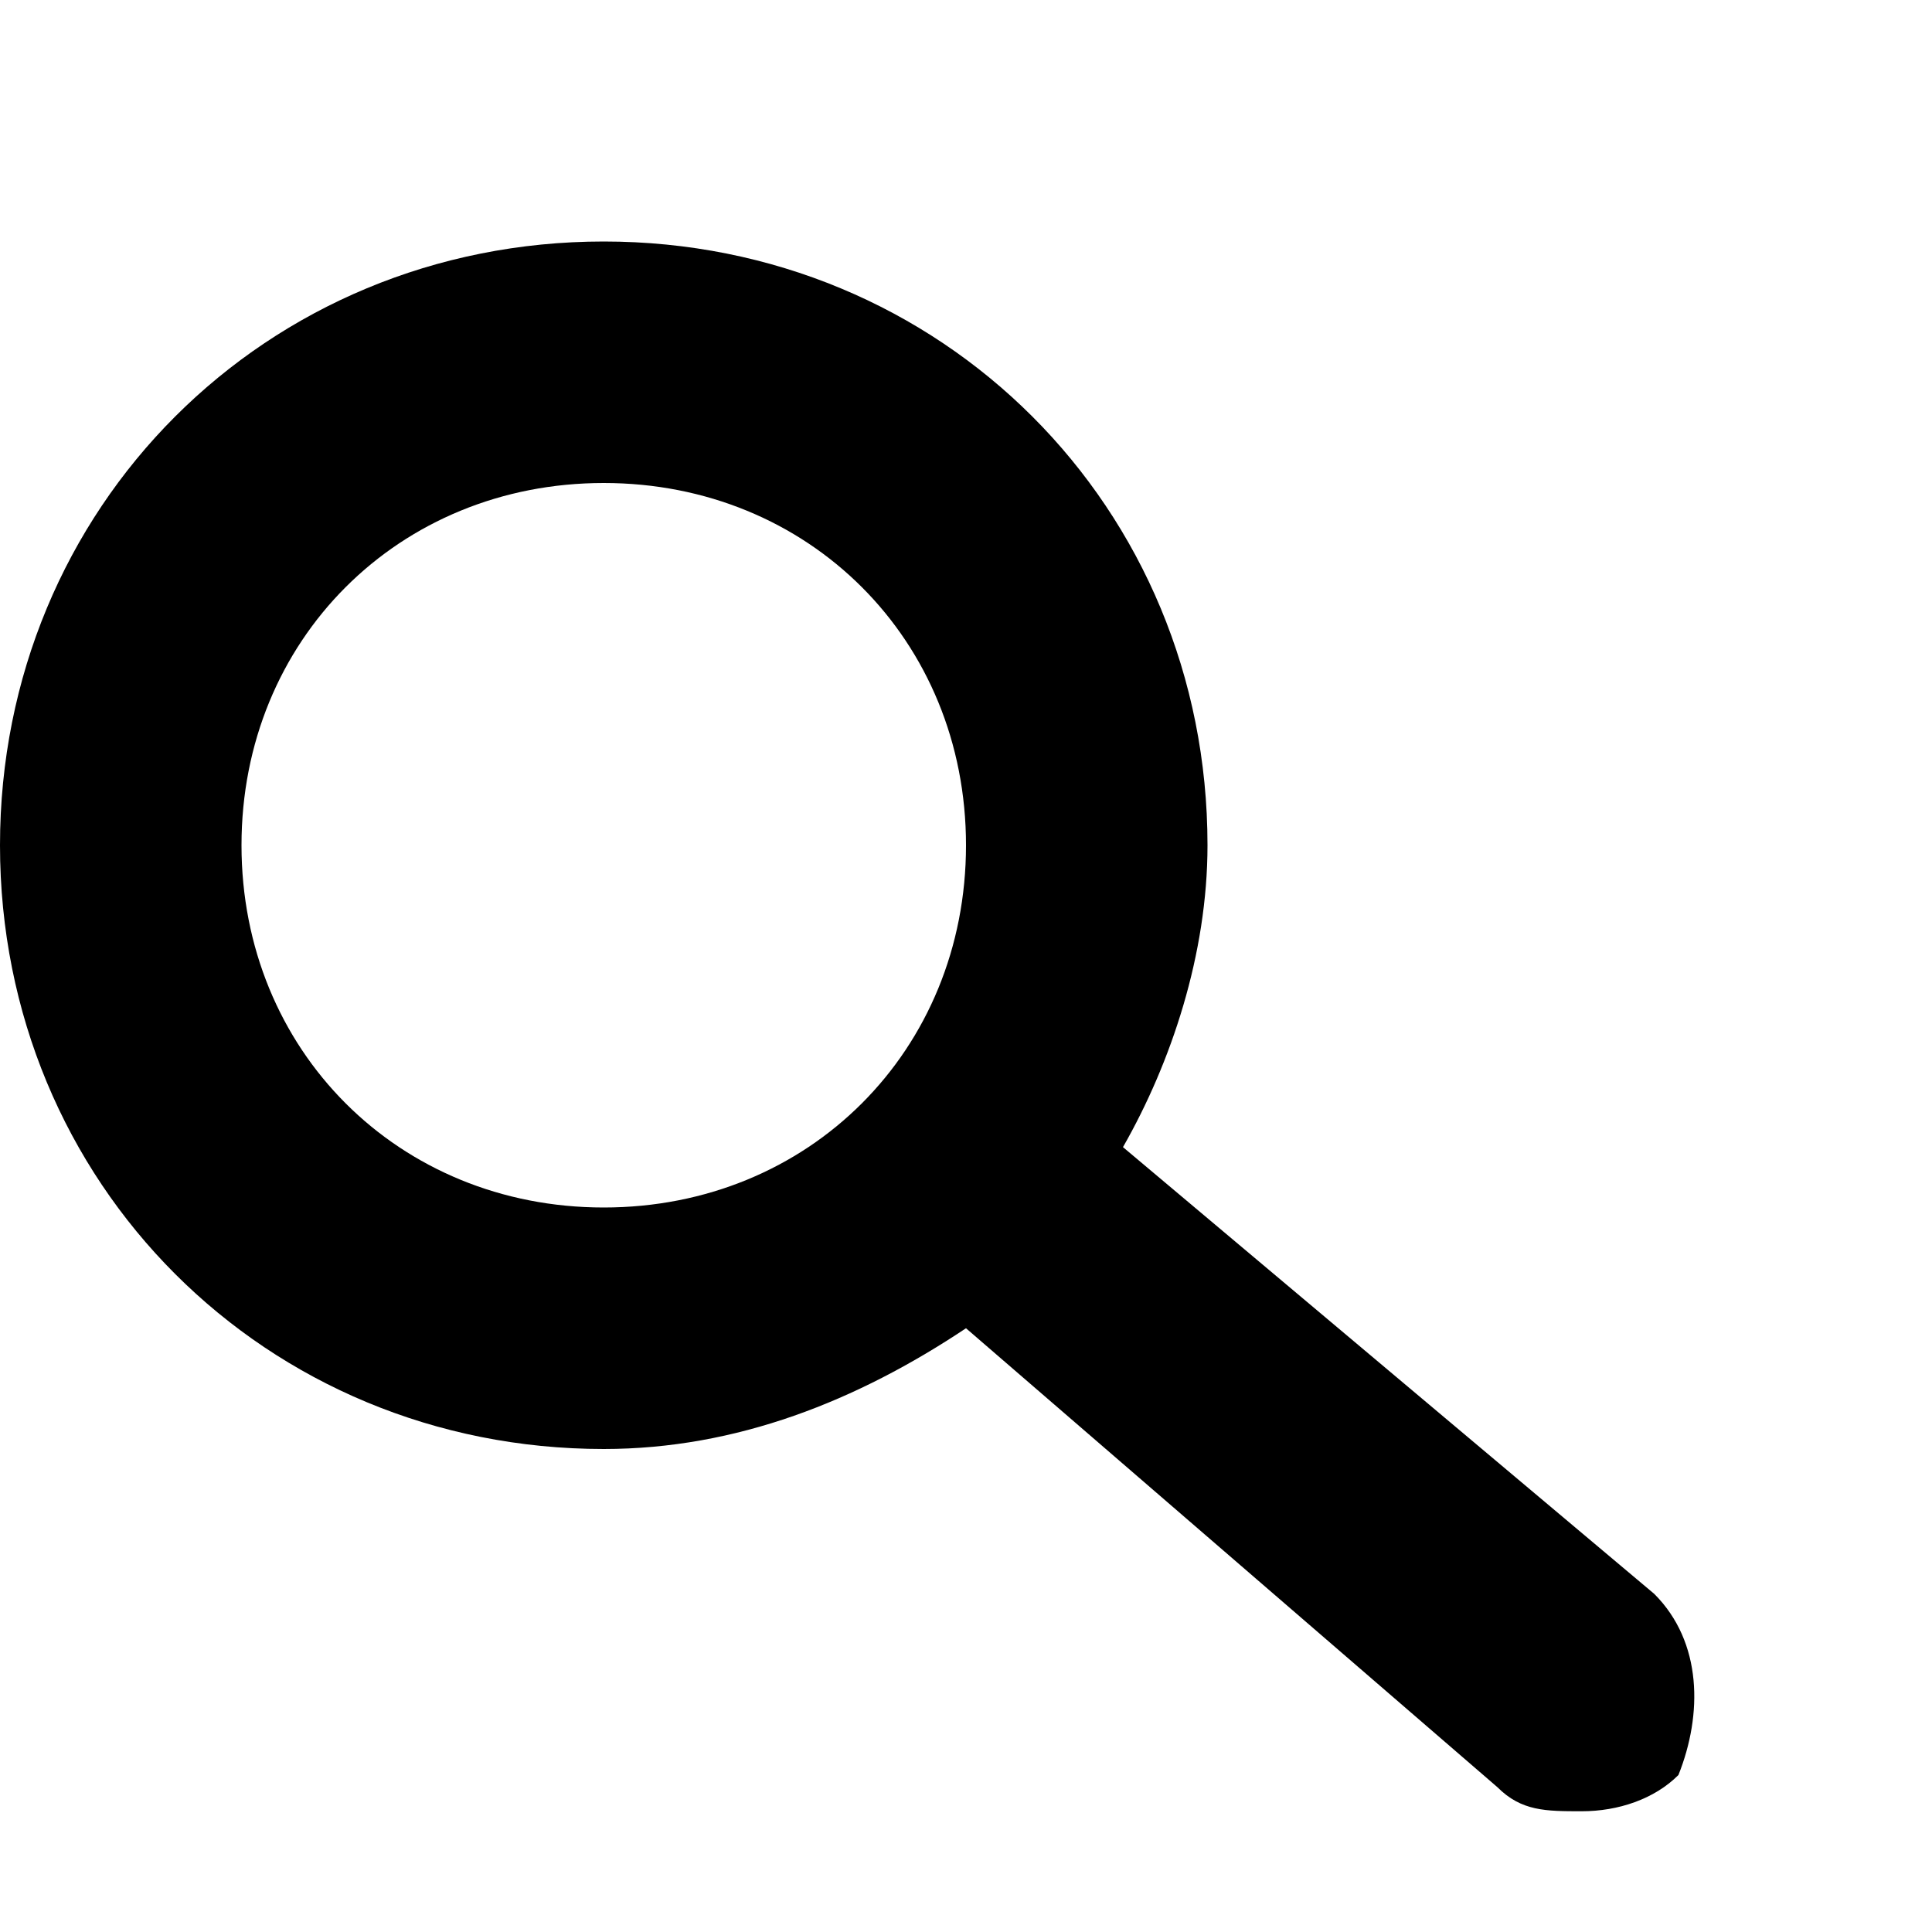<?xml version="1.0" encoding="utf-8"?>
<!-- Generator: Adobe Illustrator 18.1.1, SVG Export Plug-In . SVG Version: 6.00 Build 0)  -->
<!DOCTYPE svg PUBLIC "-//W3C//DTD SVG 1.1//EN" "http://www.w3.org/Graphics/SVG/1.1/DTD/svg11.dtd">
<svg version="1.1" id="Layer_1" xmlns="http://www.w3.org/2000/svg" xmlns:xlink="http://www.w3.org/1999/xlink" x="0px" y="0px"
	 viewBox="0 0 16 16" enable-background="new 0 0 16 16" xml:space="preserve">
<path d="M13.7,13.2L9.3,9.5C9.7,8.8,10,7.9,10,7c0-2.8-2.2-5-5-5C2.2,2,0,4.2,0,7c0,2.8,2.2,5,5,5c1.1,0,2.1-0.4,3-1l4.4,3.8
	c0.2,0.2,0.4,0.2,0.7,0.2c0.3,0,0.6-0.1,0.8-0.3C14.1,14.2,14.1,13.6,13.7,13.2z M2,7c0-1.7,1.3-3,3-3c1.7,0,3,1.3,3,3
	c0,1.7-1.3,3-3,3C3.3,10,2,8.7,2,7z"/>
</svg>
